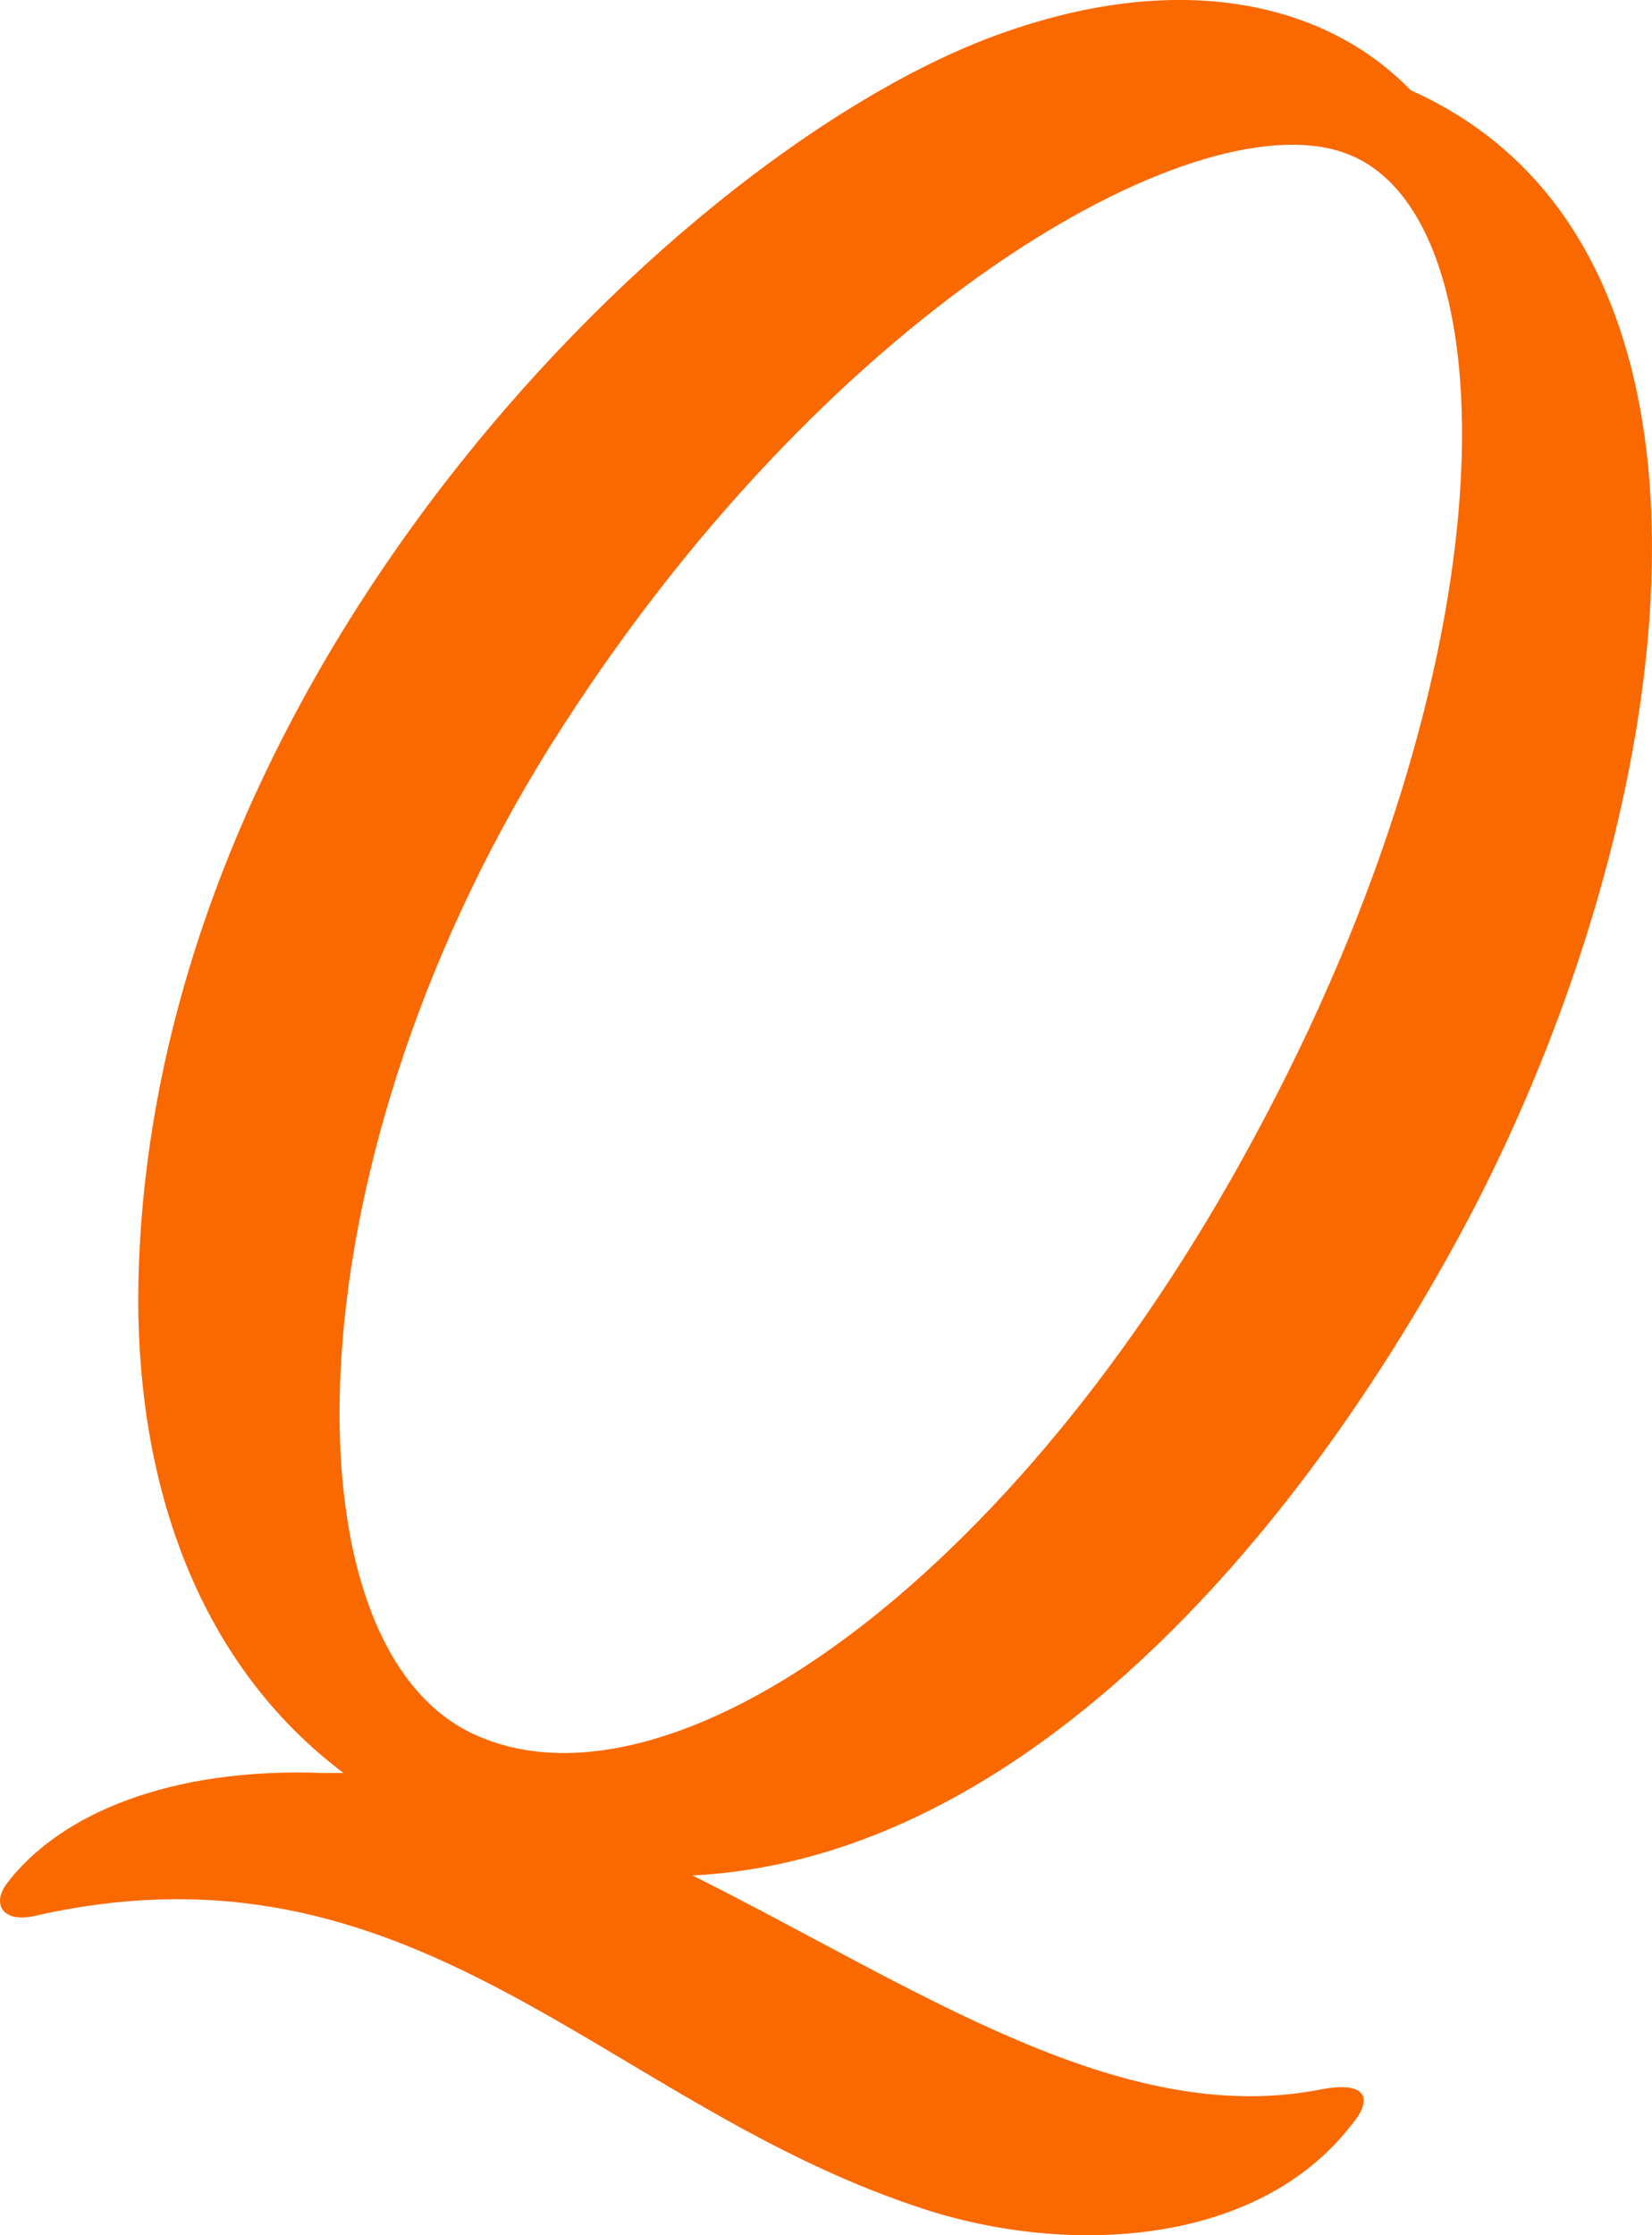 <svg xmlns="http://www.w3.org/2000/svg" width="34" height="46" viewBox="0 0 34 46">
    <path fill="#FA6800" d="M27.827 43.714c.362-.421.422-.903-.603-.722-4.164.843-8.388-2.108-12.974-4.397 6.336-.301 12.069-6.203 15.93-13.43 4.405-8.311 6.155-20.055-1.146-23.307C27.284.05 24.327-.612 20.707.653 14.069 2.942 2.906 13.903 2.845 26.731c0 3.914 1.267 7.528 4.224 9.756h-.422c-3.138-.12-5.43.843-6.517 2.289-.302.421-.06.783.543.662 7.844-1.806 11.706 3.795 18.163 5.963 2.957 1.023 7 .903 8.991-1.687zm-18.042-8.01c-4.043-1.806-3.923-11.924 1.81-20.777C17.267 6.134 24.81 1.978 27.767 3.183c3.319 1.325 3.44 10.298-1.992 20.296-4.948 9.154-12.008 14.032-15.99 12.225z"/>
</svg>
